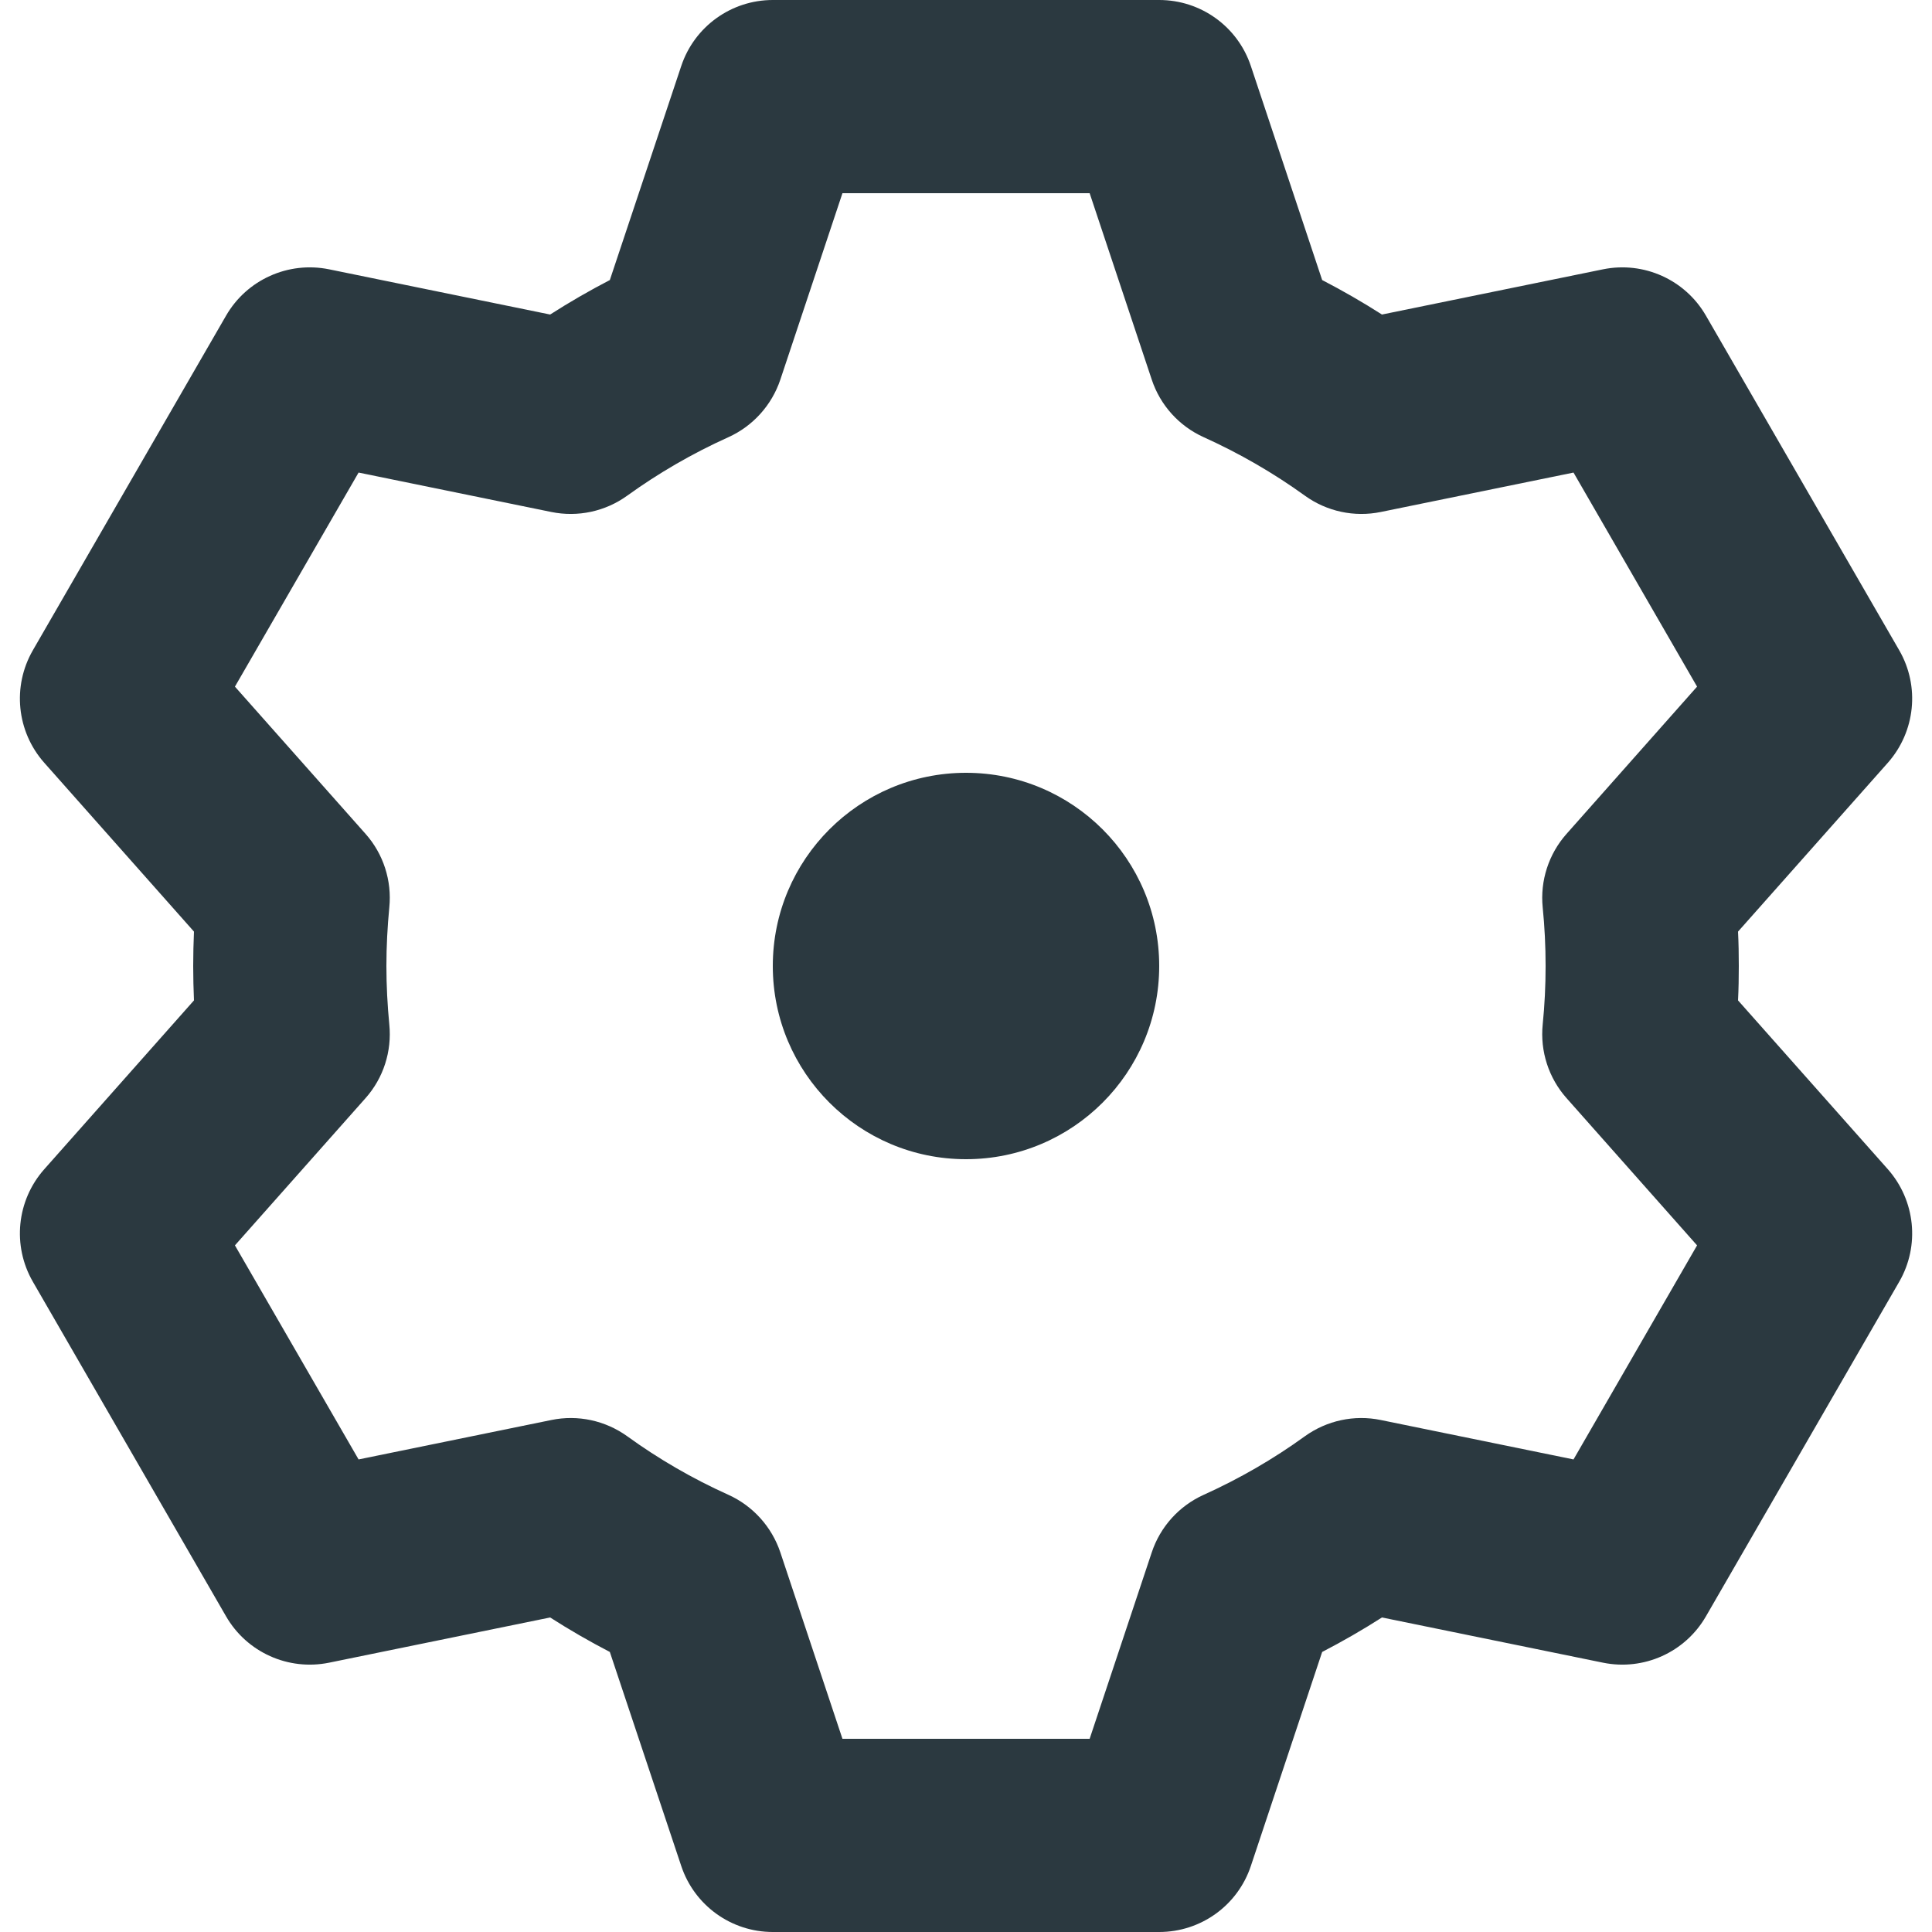 <svg width="20" height="20" viewBox="0 0 20 20" fill="none" xmlns="http://www.w3.org/2000/svg">
<path d="M10 8C8.896 8 8 8.895 8 10C8 11.105 8.896 12 10 12C11.105 12 12 11.105 12 10C12 8.895 11.105 8 10 8Z" fill="#2B3940"/>
<path fill-rule="evenodd" clip-rule="evenodd" d="M8 0C7.57 0 7.188 0.275 7.052 0.684L6.313 2.899C6.101 3.009 5.895 3.128 5.695 3.256L3.407 2.788C2.985 2.702 2.555 2.895 2.34 3.268L0.34 6.732C0.125 7.105 0.172 7.573 0.458 7.896L2.008 9.644C2.003 9.762 2 9.881 2 10C2 10.119 2.003 10.238 2.008 10.356L0.458 12.104C0.172 12.427 0.125 12.895 0.34 13.268L2.34 16.732C2.555 17.105 2.985 17.298 3.407 17.212L5.695 16.744C5.895 16.872 6.101 16.991 6.313 17.101L7.052 19.316C7.188 19.725 7.57 20 8 20H12C12.431 20 12.813 19.725 12.949 19.316L13.687 17.101C13.899 16.991 14.106 16.872 14.306 16.744L16.594 17.212C17.016 17.298 17.445 17.105 17.66 16.732L19.661 13.268C19.876 12.895 19.828 12.427 19.543 12.104L17.992 10.356C17.998 10.238 18 10.119 18 10C18 9.881 17.998 9.762 17.992 9.644L19.543 7.896C19.828 7.573 19.876 7.105 19.661 6.732L17.66 3.268C17.445 2.895 17.016 2.702 16.594 2.788L14.306 3.256C14.106 3.128 13.899 3.009 13.687 2.899L12.949 0.684C12.813 0.275 12.431 0 12 0H8ZM8.078 3.93L8.721 2H11.28L11.923 3.93C12.011 4.195 12.206 4.411 12.461 4.526C12.831 4.693 13.182 4.896 13.508 5.131C13.735 5.295 14.02 5.356 14.294 5.3L16.289 4.892L17.568 7.108L16.217 8.632C16.032 8.84 15.942 9.117 15.97 9.394C15.99 9.593 16 9.795 16 10C16 10.205 15.99 10.407 15.97 10.605C15.942 10.883 16.032 11.16 16.217 11.368L17.568 12.892L16.289 15.108L14.294 14.7C14.02 14.643 13.735 14.705 13.508 14.868C13.182 15.104 12.831 15.307 12.461 15.474C12.206 15.589 12.011 15.805 11.923 16.07L11.28 18H8.721L8.078 16.07C7.989 15.805 7.794 15.589 7.54 15.474C7.169 15.307 6.819 15.104 6.493 14.868C6.266 14.705 5.981 14.643 5.707 14.7L3.712 15.108L2.432 12.892L3.784 11.368C3.969 11.16 4.058 10.883 4.03 10.605C4.011 10.407 4 10.205 4 10C4 9.795 4.011 9.593 4.03 9.394C4.058 9.117 3.969 8.84 3.784 8.632L2.432 7.108L3.712 4.892L5.707 5.3C5.981 5.356 6.266 5.295 6.493 5.131C6.819 4.896 7.169 4.693 7.54 4.526C7.794 4.411 7.989 4.195 8.078 3.93Z" fill="#2B3940"/>
</svg>
